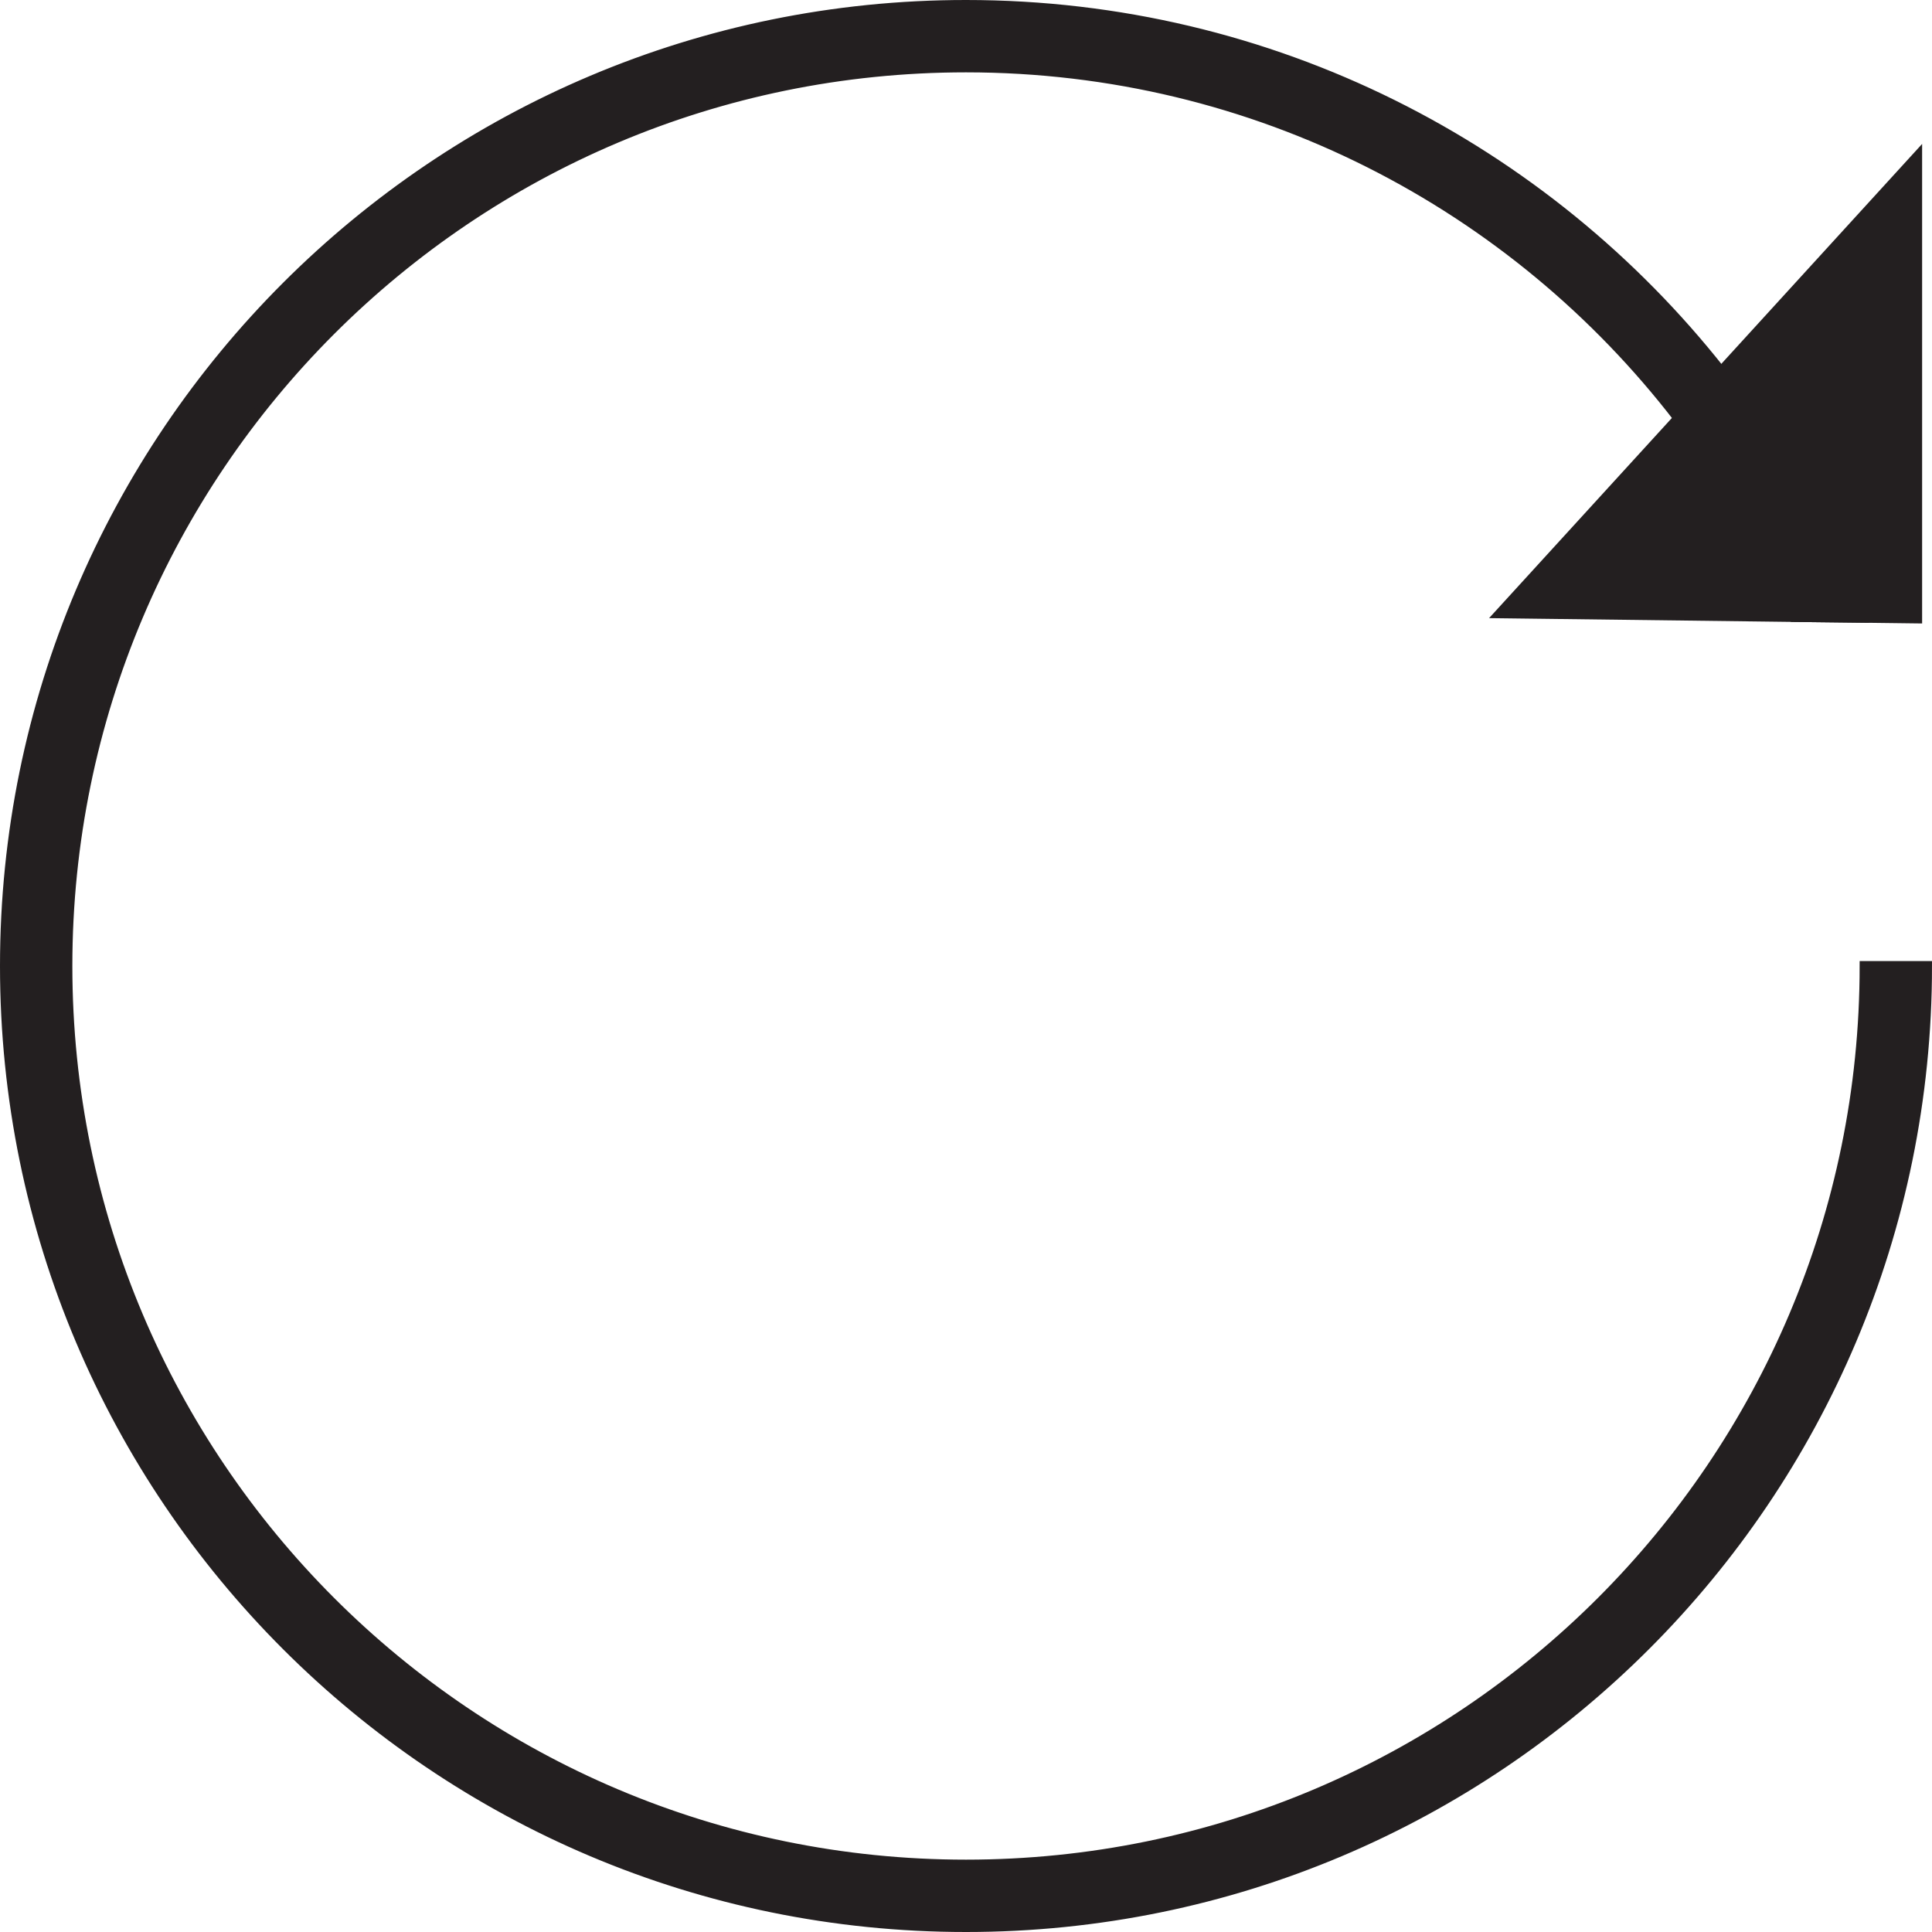 <?xml version="1.0" encoding="UTF-8"?>
<svg id="Layer_1" data-name="Layer 1" xmlns="http://www.w3.org/2000/svg" viewBox="0 0 195.46 195.46">
  <defs>
    <style>
      .cls-1 {
        fill: #231f20;
        stroke: #231f20;
        stroke-miterlimit: 10;
      }
    </style>
  </defs>
  <path class="cls-1" d="M194.96,97.73c0,53.7-43.53,97.23-97.23,97.23S.5,151.43.5,97.73,44.03.5,97.73.5c30.99,0,58.59,14.5,76.39,37.08,5.91,7.49,10.74,15.88,14.25,24.92l-6.84-.08c-3.05-7.23-7.01-13.98-11.73-20.11C153.18,20.73,127.08,6.82,97.73,6.82,47.52,6.82,6.82,47.52,6.82,97.73s40.7,90.91,90.91,90.91,90.91-40.7,90.91-90.91h6.32Z"/>
  <polygon class="cls-1" points="193.96 15.85 193.96 62.57 188.37 62.5 181.53 62.42 151.77 62.05 169.8 42.31 174.12 37.58 193.96 15.85"/>
</svg>
